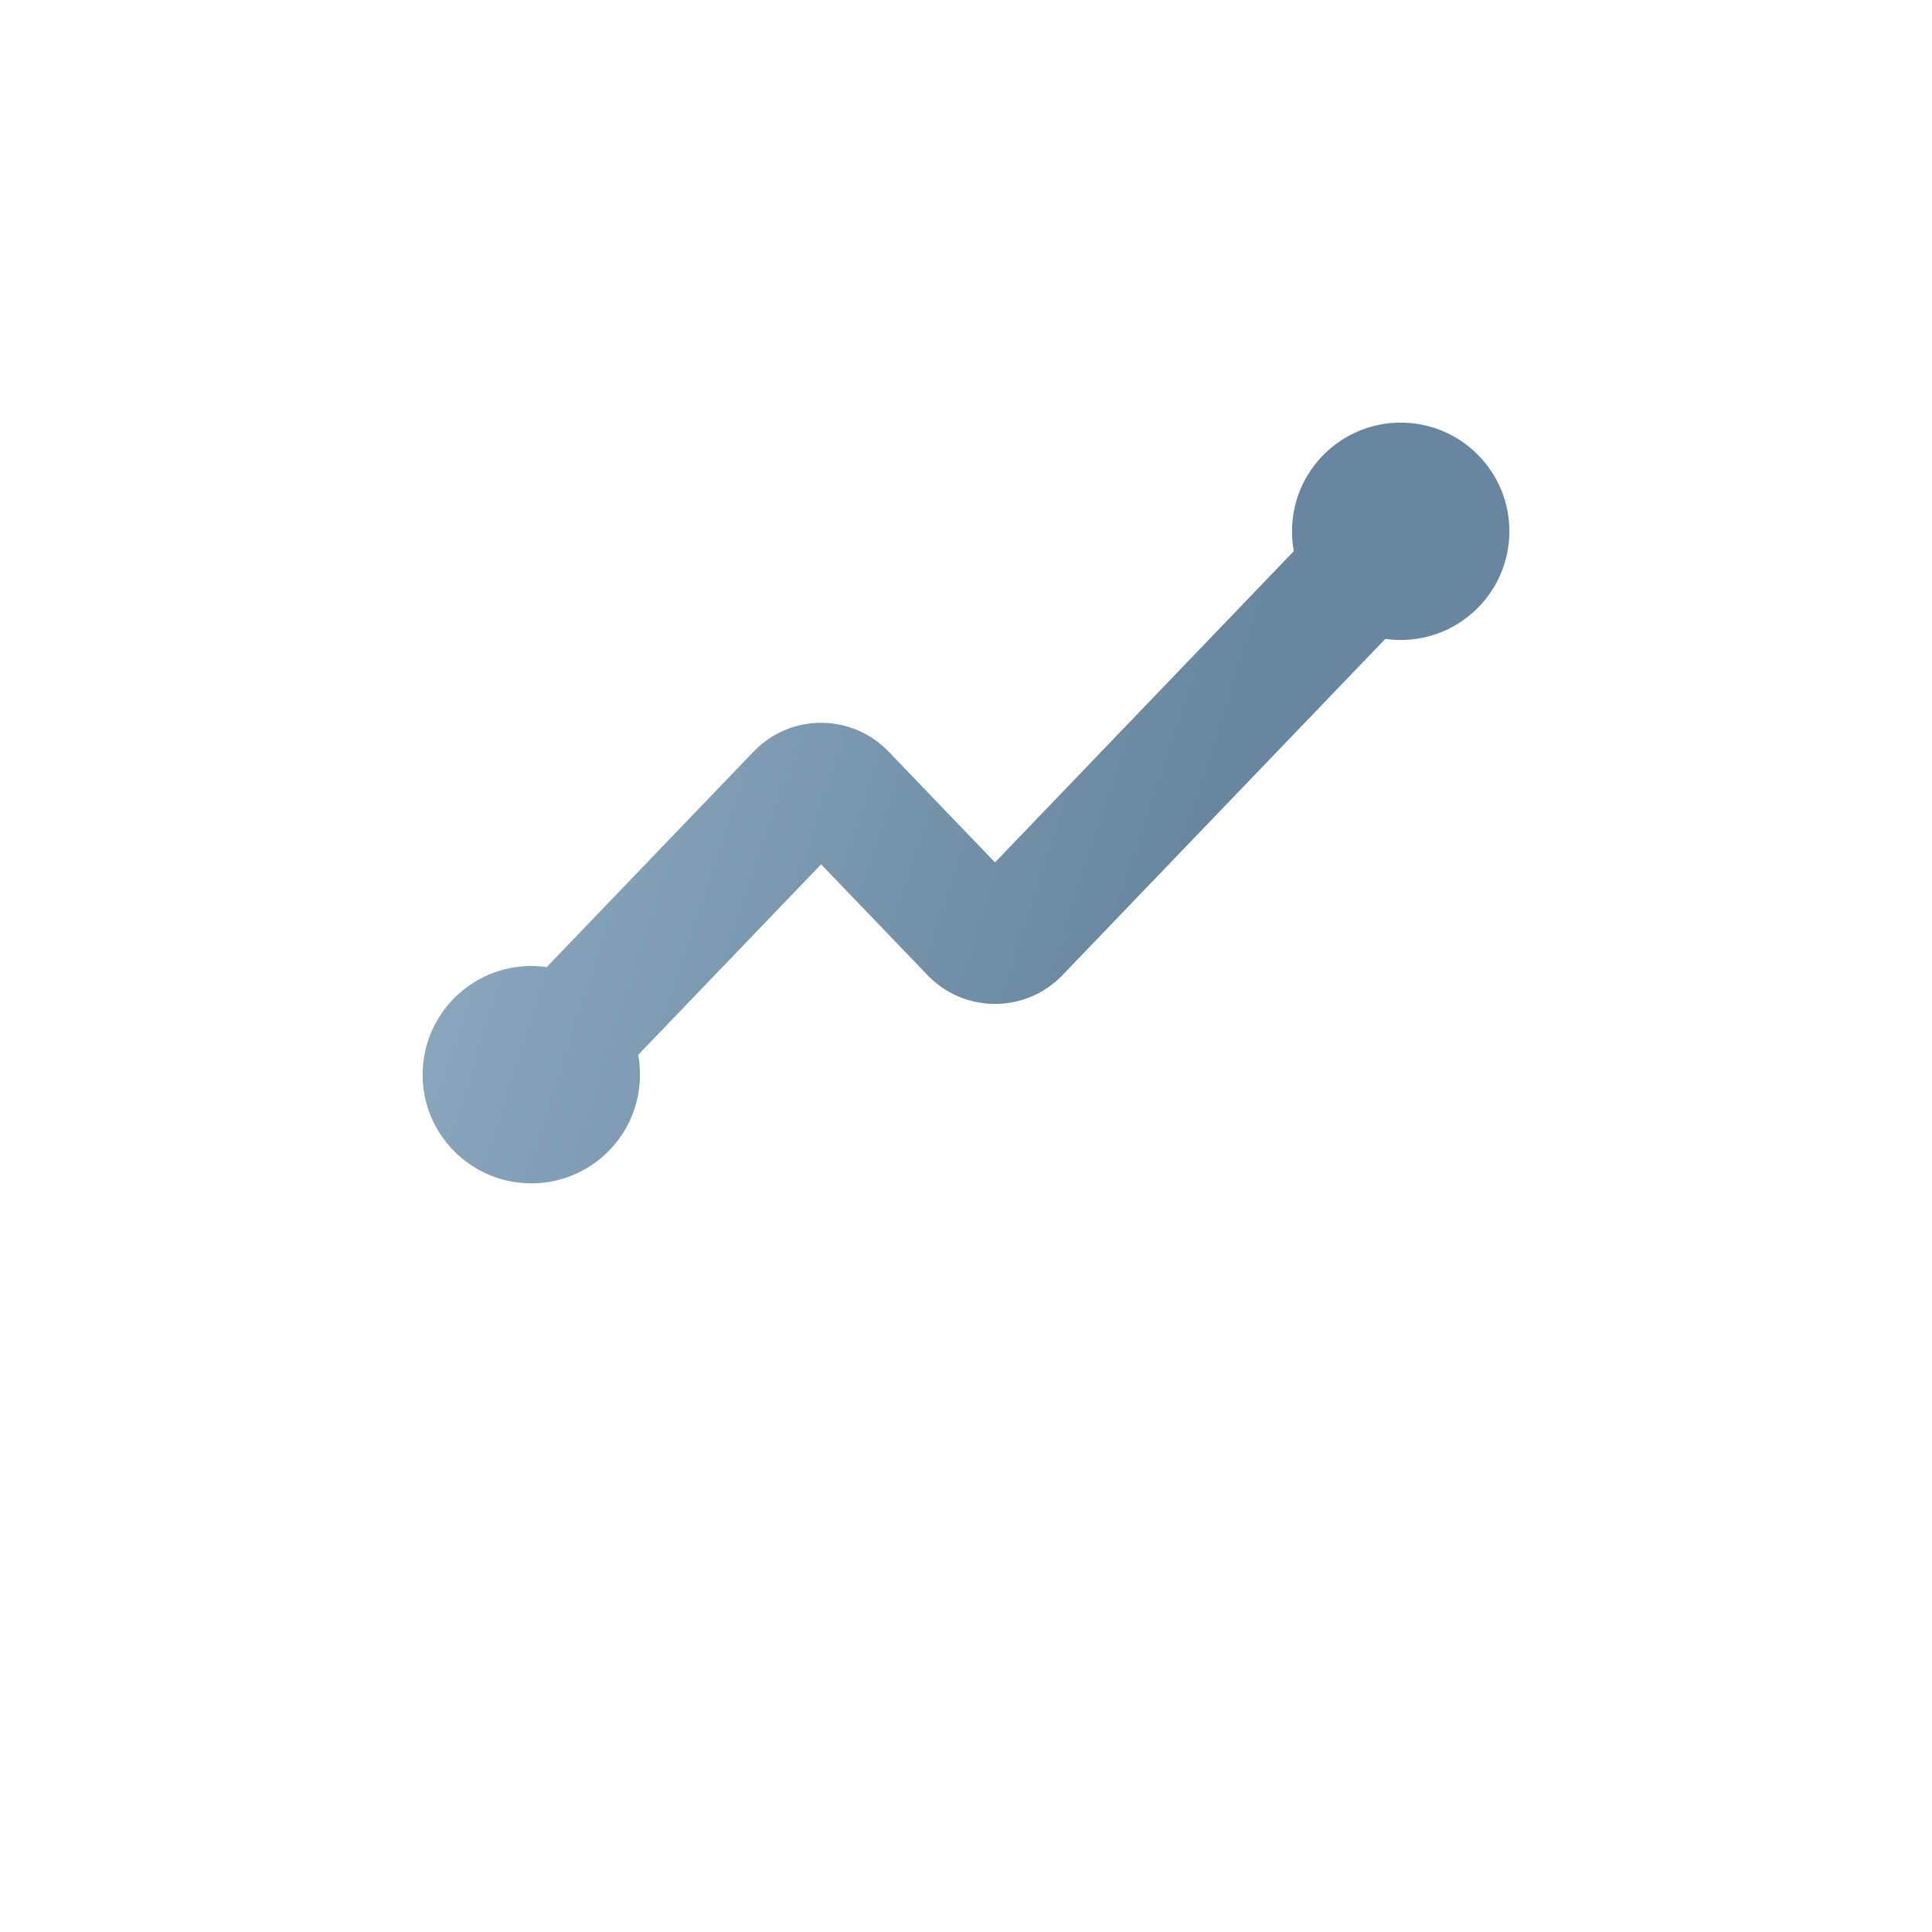 <svg width="32" height="32" viewBox="0 0 32 32" fill="none" xmlns="http://www.w3.org/2000/svg">
    <path d="M3.75 1.75C2.645 1.75 1.75 2.645 1.75 3.75V22.25C1.75 23.355 2.645 24.25 3.75 24.25H28.25C29.355 24.25 30.25 23.355 30.25 22.25V3.75C30.25 2.645 29.355 1.75 28.25 1.75H3.75Z"
    />
    <path fill-rule="evenodd" clip-rule="evenodd"
          d="M8.75 29C8.75 28.31 9.31 27.75 10 27.75H22C22.69 27.75 23.25 28.31 23.25 29C23.25 29.69 22.69 30.25 22 30.25H10C9.31 30.25 8.75 29.69 8.75 29Z"
    />
    <path d="M21.4 8.8C21.4 7.806 22.206 7 23.2 7C24.194 7 25 7.806 25 8.8C25 9.794 24.194 10.6 23.2 10.6C23.113 10.6 23.028 10.594 22.945 10.582L17.598 16.151C16.988 16.787 15.972 16.787 15.362 16.151L13.6 14.316L10.57 17.472C10.59 17.578 10.6 17.688 10.6 17.8C10.6 18.794 9.794 19.6 8.8 19.6C7.806 19.6 7 18.794 7 17.8C7 16.806 7.806 16 8.8 16C8.887 16 8.972 16.006 9.055 16.018L12.482 12.449C13.092 11.813 14.108 11.813 14.718 12.449L16.48 14.284L21.43 9.128C21.41 9.022 21.4 8.912 21.4 8.8Z"
          fill="url(#paint0)"/>
    <defs>
        <linearGradient id="paint0" x1="10.375" y1="7" x2="23.729" y2="11.363" gradientUnits="userSpaceOnUse">
            <stop offset="0" stop-color="#89A6BE"/>
            <stop offset="0.79" stop-color="#68869F"/>
        </linearGradient>
    </defs>
</svg>

